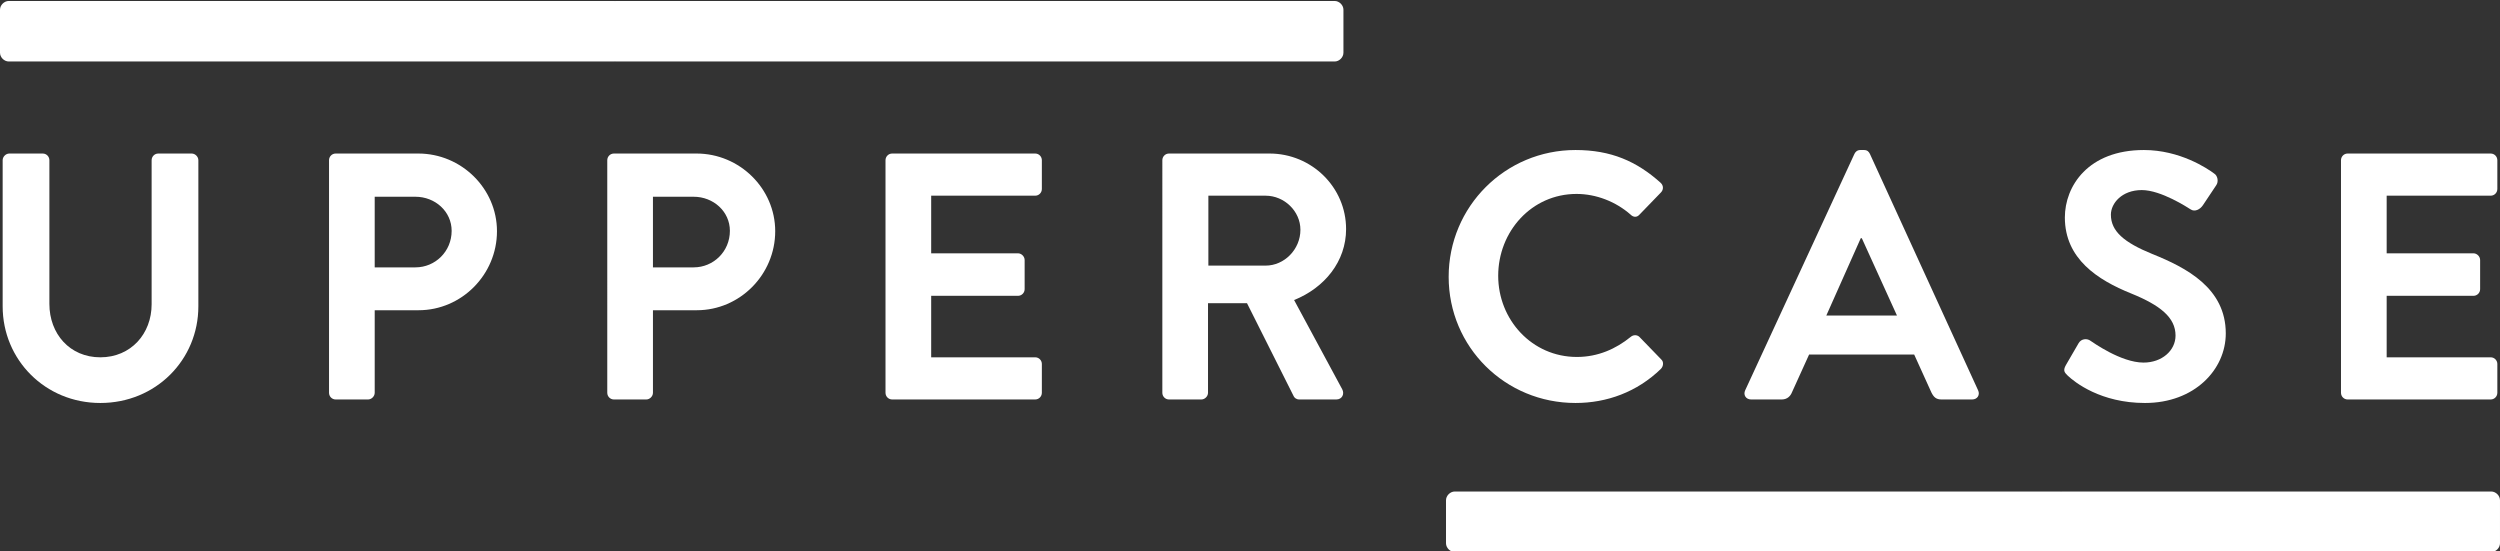 <?xml version="1.0" encoding="utf-8"?>
<!-- Generator: Adobe Illustrator 22.0.1, SVG Export Plug-In . SVG Version: 6.00 Build 0)  -->
<svg version="1.1" id="Layer_1" xmlns="http://www.w3.org/2000/svg" xmlns:xlink="http://www.w3.org/1999/xlink" x="0px" y="0px"
	 viewBox="0 0 851 187.576" style="enable-background:new 0 0 851 187.576;" xml:space="preserve">
<rect x="0" y="0" width="851" height="187.576" fill="#333333" stroke="none"/>
<style type="text/css">
	.st0{fill:#FFFFFF;}
</style>
<g>
	<g>
		<path class="st0" d="M0.904,54.534c0-1.196,1.077-2.272,2.273-2.272h11.362
			c1.316,0,2.272,1.076,2.272,2.272v48.916c0,10.166,6.936,18.178,17.341,18.178
			s17.462-8.013,17.462-18.059V54.534c0-1.196,0.957-2.272,2.272-2.272h11.362
			c1.196,0,2.272,1.076,2.272,2.272v49.753c0,18.179-14.471,32.889-33.368,32.889
			c-18.777,0-33.248-14.71-33.248-32.889V54.534z"/>
		<path class="st0" d="M112.001,54.534c0-1.196,0.957-2.272,2.273-2.272h28.106
			c14.71,0,26.79,11.959,26.79,26.431c0,14.83-12.08,26.91-26.67,26.91
			h-14.95v28.106c0,1.196-1.076,2.272-2.272,2.272h-11.003
			c-1.316,0-2.273-1.076-2.273-2.272V54.534z M141.422,91.012
			c6.698,0,12.319-5.382,12.319-12.438c0-6.578-5.621-11.601-12.319-11.601h-13.873
			v24.039H141.422z"/>
		<path class="st0" d="M206.714,54.534c0-1.196,0.957-2.272,2.273-2.272h28.106
			c14.711,0,26.789,11.959,26.789,26.431c0,14.83-12.078,26.91-26.67,26.91
			h-14.949v28.106c0,1.196-1.076,2.272-2.273,2.272h-11.003
			c-1.316,0-2.273-1.076-2.273-2.272V54.534z M236.135,91.012
			c6.698,0,12.319-5.382,12.319-12.438c0-6.578-5.621-11.601-12.319-11.601h-13.873
			v24.039H236.135z"/>
		<path class="st0" d="M301.427,54.534c0-1.196,0.957-2.272,2.273-2.272h48.676
			c1.316,0,2.273,1.076,2.273,2.272v9.807c0,1.196-0.957,2.272-2.273,2.272
			h-35.401v19.614h29.541c1.197,0,2.273,1.076,2.273,2.272v9.926
			c0,1.316-1.076,2.273-2.273,2.273h-29.541v20.929h35.401
			c1.316,0,2.273,1.076,2.273,2.272v9.808c0,1.196-0.957,2.272-2.273,2.272
			h-48.676c-1.316,0-2.273-1.076-2.273-2.272V54.534z"/>
		<path class="st0" d="M395.661,54.534c0-1.196,0.957-2.272,2.273-2.272h34.204
			c14.353,0,26.073,11.481,26.073,25.713c0,11.003-7.295,19.973-17.7,24.16
			l16.385,30.378c0.837,1.555,0,3.468-2.032,3.468h-12.558
			c-1.076,0-1.674-0.598-1.913-1.076l-15.908-31.693h-13.275v30.497
			c0,1.196-1.076,2.272-2.271,2.272h-11.003c-1.316,0-2.273-1.076-2.273-2.272
			V54.534z M430.823,90.414c6.339,0,11.84-5.502,11.84-12.199
			c0-6.339-5.502-11.601-11.84-11.601h-19.493v23.8H430.823z"/>
		<path class="st0" d="M536.299,51.066c12.078,0,20.81,3.827,28.942,11.122
			c1.076,0.957,1.076,2.392,0.12,3.348l-7.296,7.535
			c-0.837,0.957-2.034,0.957-2.99,0c-5.023-4.425-11.721-7.056-18.418-7.056
			c-15.309,0-26.67,12.797-26.67,27.866c0,14.95,11.482,27.627,26.791,27.627
			c7.176,0,13.275-2.75,18.298-6.817c0.956-0.838,2.271-0.718,2.99,0l7.415,7.654
			c0.957,0.837,0.718,2.392-0.119,3.229c-8.133,7.894-18.418,11.601-29.062,11.601
			c-23.92,0-43.176-19.016-43.176-42.935C493.123,70.321,512.378,51.066,536.299,51.066z
			"/>
		<path class="st0" d="M594.054,132.871l37.195-80.489
			c0.358-0.718,0.957-1.316,2.034-1.316h1.195c1.197,0,1.675,0.598,2.034,1.316
			l36.835,80.489c0.718,1.555-0.238,3.11-2.032,3.11h-10.406
			c-1.794,0-2.631-0.717-3.468-2.392l-5.86-12.917h-35.761l-5.86,12.917
			c-0.479,1.196-1.555,2.392-3.468,2.392h-10.404
			C594.294,135.981,593.336,134.426,594.054,132.871z M645.721,107.396l-11.961-26.311
			h-0.358l-11.72,26.311H645.721z"/>
		<path class="st0" d="M703.237,124.26l4.305-7.415c0.957-1.675,2.989-1.675,4.066-0.837
			c0.599,0.358,10.285,7.415,18.06,7.415c6.218,0,10.883-4.066,10.883-9.209
			c0-6.099-5.142-10.285-15.19-14.352c-11.241-4.544-22.484-11.72-22.484-25.833
			c0-10.644,7.894-22.963,26.91-22.963c12.199,0,21.528,6.219,23.92,8.013
			c1.195,0.718,1.555,2.751,0.718,3.947l-4.546,6.817
			c-0.956,1.435-2.75,2.392-4.185,1.435c-0.957-0.598-10.048-6.578-16.624-6.578
			c-6.817,0-10.525,4.544-10.525,8.372c0,5.621,4.424,9.449,14.112,13.395
			c11.601,4.664,24.996,11.601,24.996,27.029c0,12.318-10.645,23.68-27.507,23.68
			c-15.069,0-23.92-7.056-26.312-9.329
			C702.759,126.771,702.161,126.174,703.237,124.26z"/>
		<path class="st0" d="M796.874,54.534c0-1.196,0.957-2.272,2.273-2.272h48.676
			c1.316,0,2.273,1.076,2.273,2.272v9.807c0,1.196-0.957,2.272-2.273,2.272H812.422
			v19.614h29.541c1.197,0,2.273,1.076,2.273,2.272v9.926
			c0,1.316-1.076,2.273-2.273,2.273H812.422v20.929h35.401
			c1.316,0,2.273,1.076,2.273,2.272v9.808c0,1.196-0.957,2.272-2.273,2.272
			h-48.676c-1.316,0-2.273-1.076-2.273-2.272V54.534z"/>
	</g>
	<path class="st0" d="M848.017,167.311h-42.077h-62.017h-42.077
		c-0.095,0-0.186,0.021-0.279,0.031c-0.093-0.01-0.185-0.031-0.279-0.031h-101.99
		h-2.105H495.202c-1.562,0-2.983,1.415-2.983,2.989v14.62
		c0,1.575,1.421,2.989,2.983,2.989h101.99h2.105h101.99
		c0.095,0,0.186-0.021,0.279-0.031c0.093,0.01,0.185,0.031,0.279,0.031h42.077
		h62.017h42.077c1.562,0,2.983-1.415,2.983-2.989v-14.62
		C851,168.725,849.579,167.311,848.017,167.311z"/>
	<path class="st0" d="M454.324,0.333h-38.114H350.229h-36.508h-1.606H209.626
		c-0.095,0-0.186,0.021-0.279,0.031c-0.093-0.01-0.185-0.031-0.279-0.031H107.078
		h-2.105H2.983C1.421,0.333,0,1.748,0,3.323v14.62c0,1.575,1.421,2.989,2.983,2.989
		h101.99h2.105h101.99c0.095,0,0.186-0.021,0.279-0.031
		c0.093,0.01,0.185,0.031,0.279,0.031H312.115h1.606h36.508h65.981h38.114
		c1.562,0,2.983-1.415,2.983-2.989V3.323
		C457.307,1.748,455.886,0.333,454.324,0.333z"/>
</g>
</svg>
